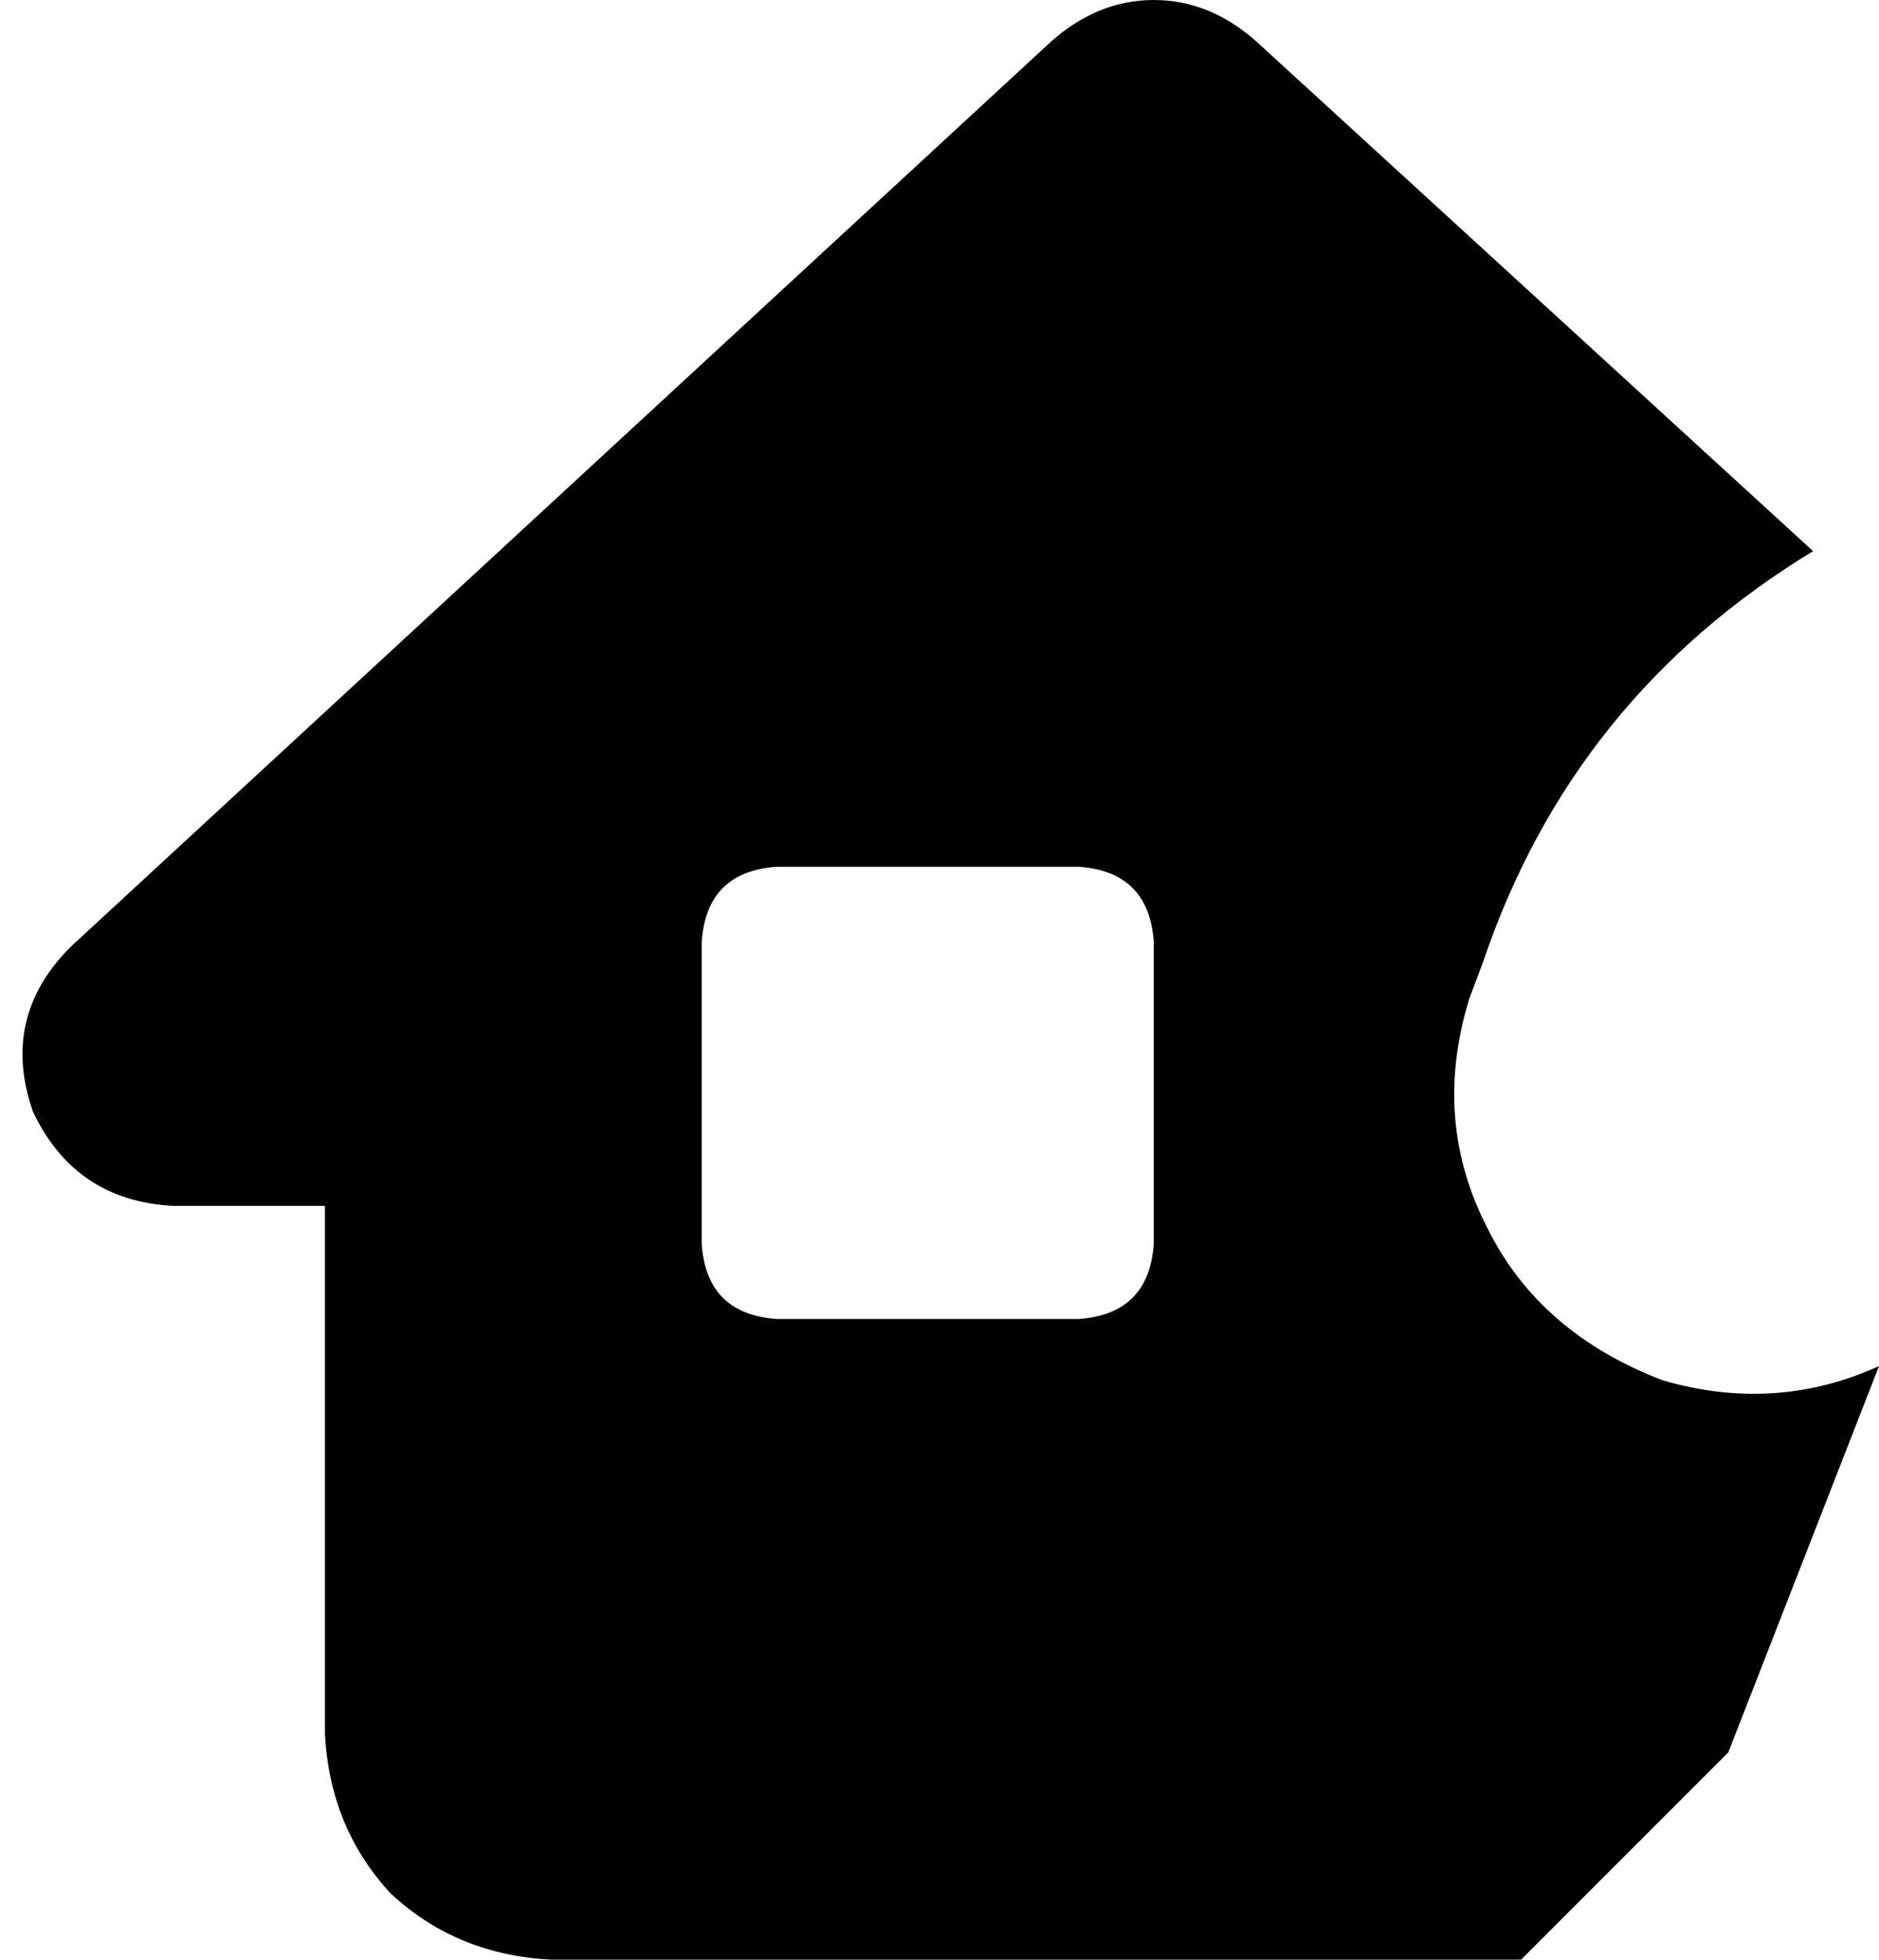 <svg xmlns="http://www.w3.org/2000/svg" viewBox="0 0 399 416">
    <path d="M 267 9 Q 257 0 245 0 L 245 0 Q 233 0 223 9 L 15 201 Q 0 216 7 236 Q 16 255 37 256 L 69 256 L 69 368 Q 70 388 83 402 Q 97 415 117 416 L 323 416 L 367 372 L 399 290 Q 377 300 353 293 Q 327 283 316 261 Q 304 238 312 212 L 315 204 Q 334 148 385 117 L 267 9 L 267 9 Z M 165 184 L 229 184 Q 244 185 245 200 L 245 264 Q 244 279 229 280 L 165 280 Q 150 279 149 264 L 149 200 Q 150 185 165 184 L 165 184 Z"/>
</svg>
